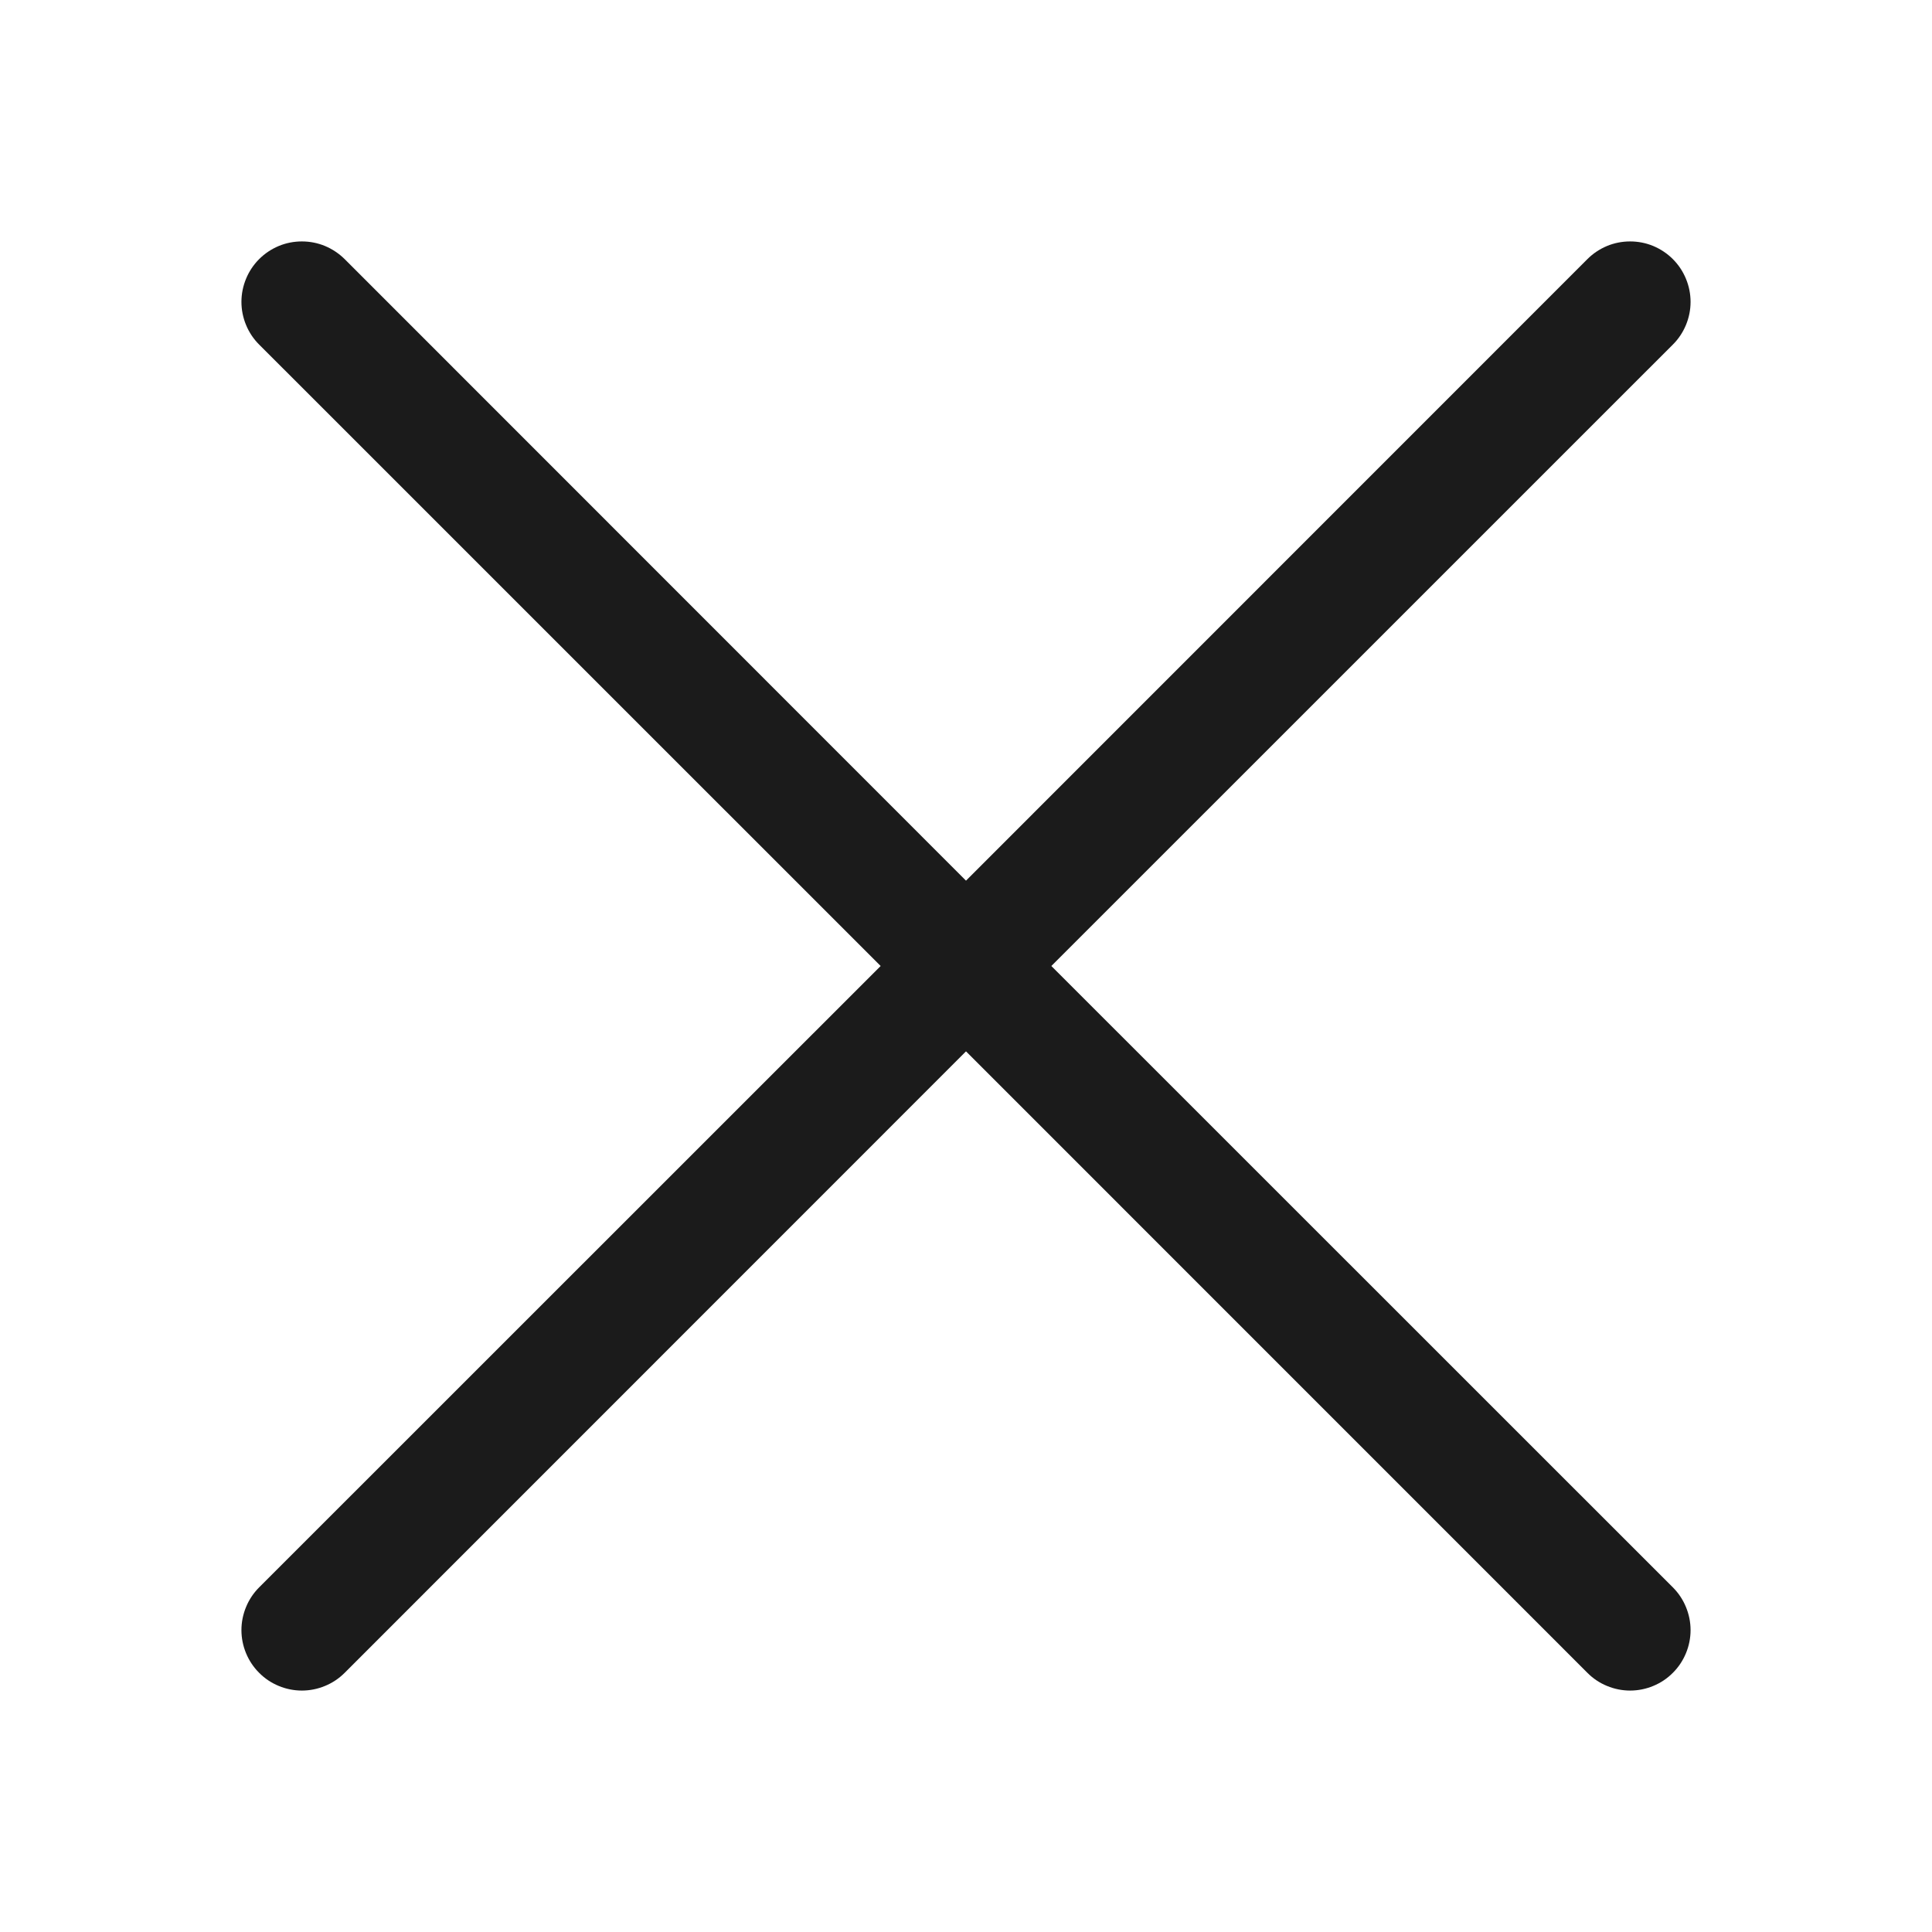 <svg width="28" height="28" viewBox="0 0 28 28" fill="none" xmlns="http://www.w3.org/2000/svg">
<g id="x-lg">
<path id="Vector" d="M3.756 4.994C3.674 4.913 3.61 4.816 3.566 4.71C3.522 4.604 3.499 4.49 3.499 4.375C3.499 4.26 3.522 4.146 3.566 4.04C3.61 3.933 3.674 3.837 3.756 3.755C3.837 3.674 3.933 3.61 4.04 3.565C4.146 3.521 4.26 3.499 4.375 3.499C4.49 3.499 4.604 3.521 4.71 3.565C4.817 3.61 4.913 3.674 4.995 3.755L14 12.763L23.006 3.755C23.087 3.674 23.183 3.61 23.29 3.565C23.396 3.521 23.51 3.499 23.625 3.499C23.74 3.499 23.854 3.521 23.96 3.565C24.067 3.61 24.163 3.674 24.244 3.755C24.326 3.837 24.39 3.933 24.434 4.04C24.478 4.146 24.501 4.26 24.501 4.375C24.501 4.49 24.478 4.604 24.434 4.71C24.39 4.816 24.326 4.913 24.244 4.994L15.237 14L24.244 23.005C24.326 23.087 24.39 23.183 24.434 23.29C24.478 23.396 24.501 23.51 24.501 23.625C24.501 23.74 24.478 23.854 24.434 23.96C24.39 24.066 24.326 24.163 24.244 24.244C24.163 24.326 24.067 24.39 23.96 24.434C23.854 24.478 23.74 24.501 23.625 24.501C23.51 24.501 23.396 24.478 23.29 24.434C23.183 24.39 23.087 24.326 23.006 24.244L14 15.237L4.995 24.244C4.913 24.326 4.817 24.39 4.71 24.434C4.604 24.478 4.49 24.501 4.375 24.501C4.26 24.501 4.146 24.478 4.04 24.434C3.933 24.39 3.837 24.326 3.756 24.244C3.674 24.163 3.61 24.066 3.566 23.96C3.522 23.854 3.499 23.74 3.499 23.625C3.499 23.51 3.522 23.396 3.566 23.29C3.61 23.183 3.674 23.087 3.756 23.005L12.763 14L3.756 4.994Z" fill="#1B1B1B"/>
</g>
</svg>
